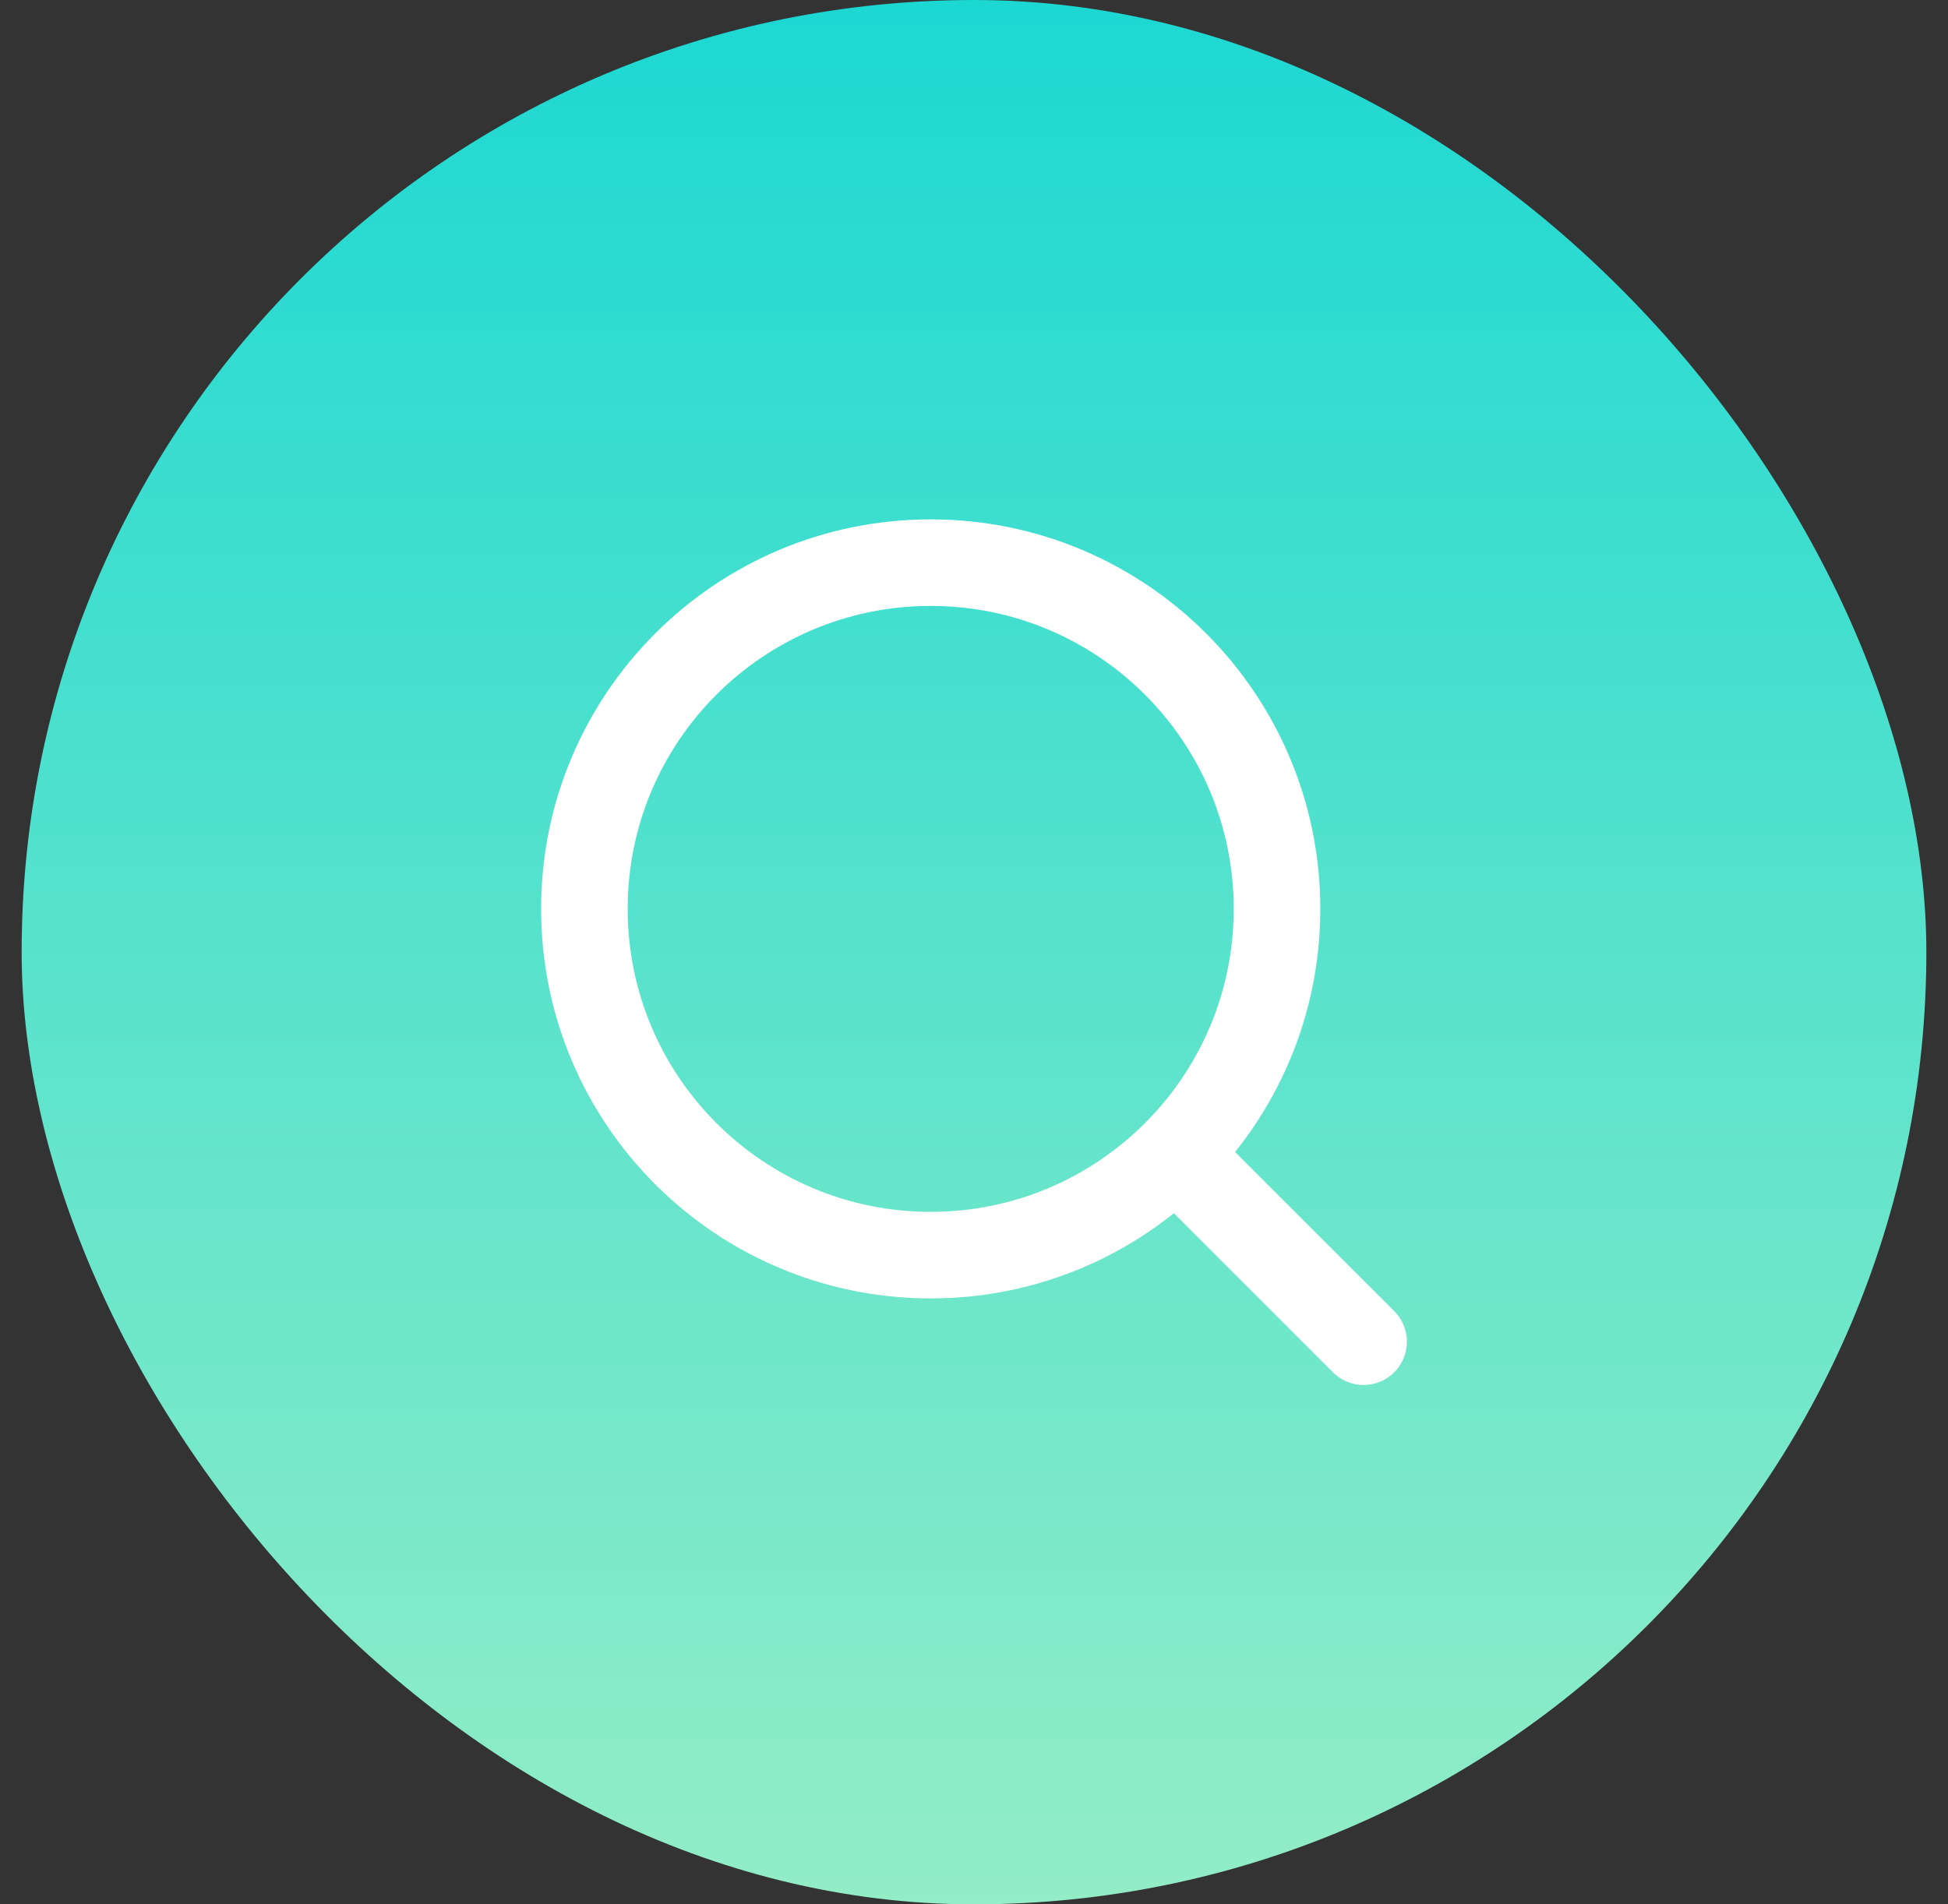 <svg width="45" height="44" viewBox="0 0 45 44" fill="none" xmlns="http://www.w3.org/2000/svg">
<rect x="0" y="0" width="45" height="44" fill="#333333" stroke="none"/>
<rect x="0.5" width="44" height="44" rx="22" fill="url(#paint0_linear_128_381)"/>
<path d="M21.5 29C25.918 29 29.5 25.418 29.5 21C29.5 16.582 25.918 13 21.5 13C17.082 13 13.5 16.582 13.5 21C13.5 25.418 17.082 29 21.5 29Z" stroke="white" stroke-width="2" stroke-linecap="round" stroke-linejoin="round"/>
<path d="M31.5 31L27.2 26.7" stroke="white" stroke-width="2" stroke-linecap="round" stroke-linejoin="round"/>
<defs>
<linearGradient id="paint0_linear_128_381" x1="22.72" y1="-1.29491e-08" x2="22.72" y2="44" gradientUnits="userSpaceOnUse">
<stop stop-color="#1CD8D2"/>
<stop offset="1" stop-color="#93EDC7"/>
</linearGradient>
</defs>
</svg>
